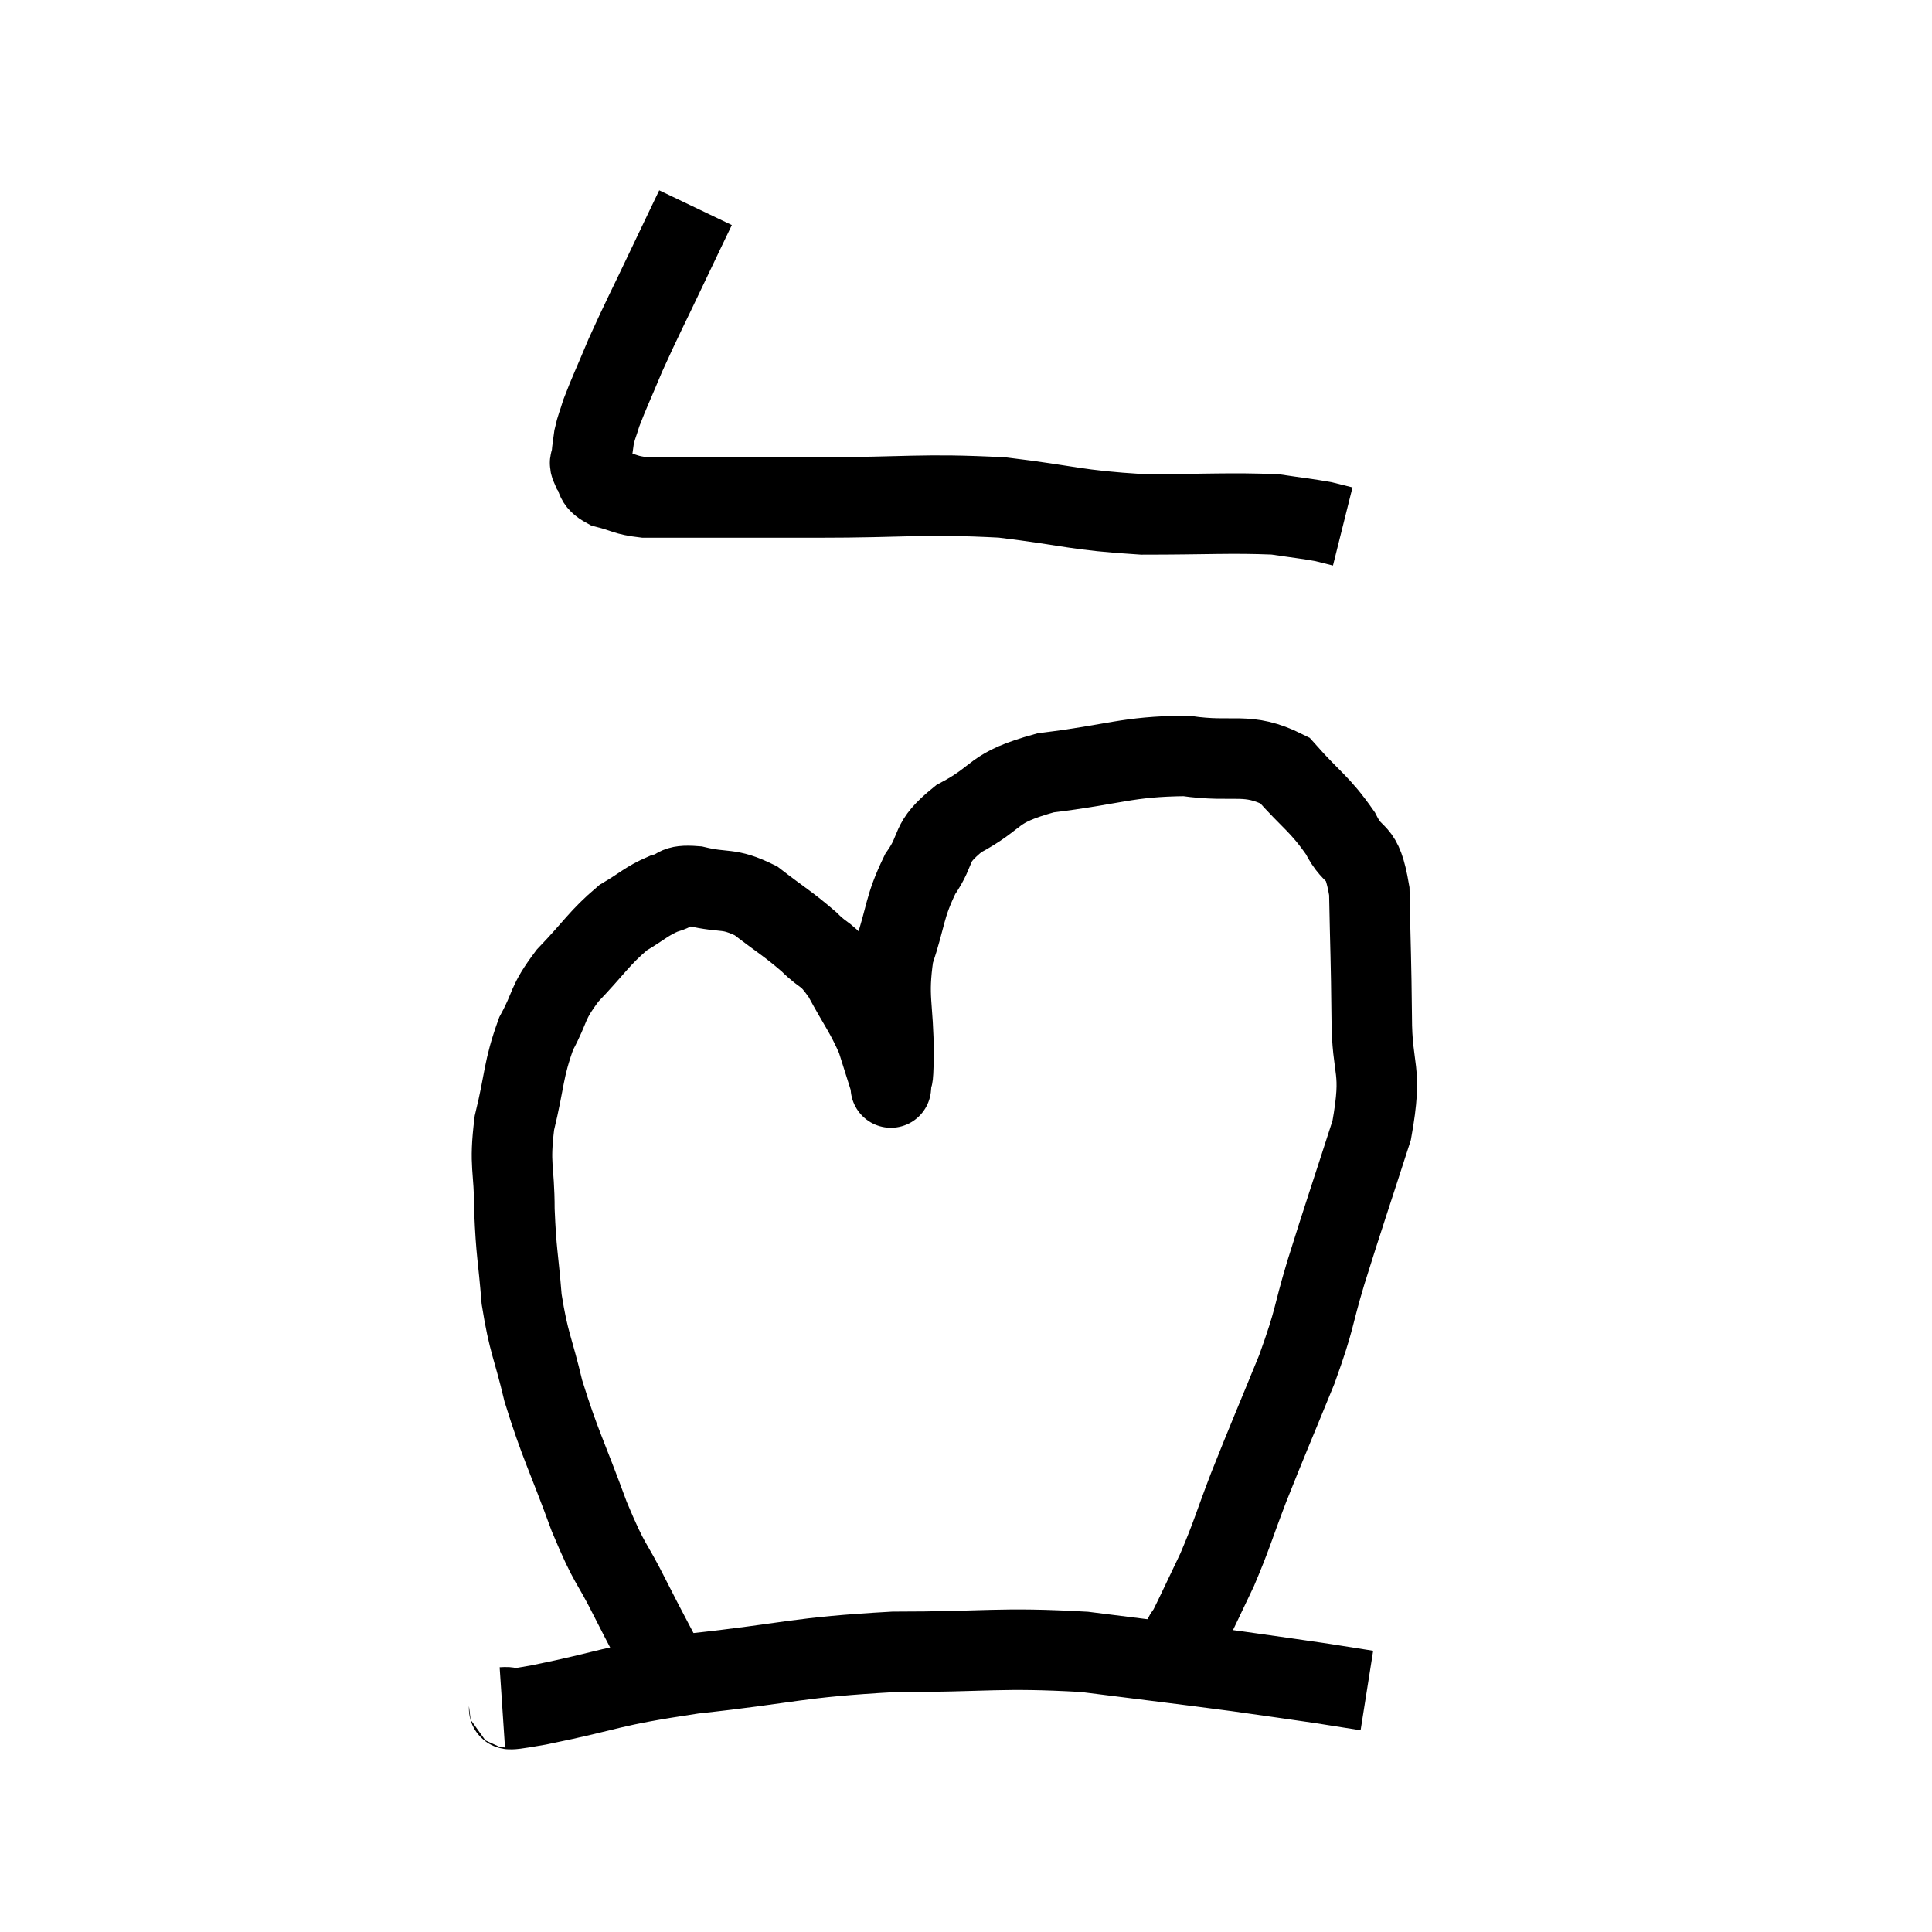 <svg width="48" height="48" viewBox="0 0 48 48" xmlns="http://www.w3.org/2000/svg"><path d="M 17.28 5.16 C 16.95 5.85, 17.055 5.625, 16.62 6.54 C 16.08 7.68, 15.96 7.89, 15.54 8.82 C 15.24 9.54, 15.135 9.75, 14.94 10.26 C 14.85 10.56, 14.82 10.59, 14.76 10.86 C 14.73 11.1, 14.715 11.145, 14.7 11.34 C 14.7 11.49, 14.61 11.445, 14.7 11.64 C 14.88 11.88, 14.73 11.94, 15.06 12.12 C 15.54 12.24, 15.51 12.3, 16.02 12.36 C 16.56 12.36, 16.035 12.36, 17.1 12.36 C 18.69 12.36, 18.33 12.36, 20.28 12.36 C 22.59 12.36, 22.875 12.255, 24.9 12.36 C 26.64 12.57, 26.685 12.675, 28.38 12.78 C 30.03 12.78, 30.555 12.735, 31.68 12.78 C 32.28 12.87, 32.46 12.885, 32.88 12.96 C 33.12 13.02, 33.24 13.05, 33.36 13.08 L 33.36 13.08" fill="none" stroke="black" stroke-width="2"></path><path d="M 16.44 41.22 C 16.05 40.47, 16.11 40.605, 15.66 39.72 C 15.15 38.7, 15.18 38.97, 14.64 37.68 C 14.07 36.12, 13.92 35.91, 13.5 34.56 C 13.23 33.42, 13.14 33.405, 12.96 32.28 C 12.87 31.17, 12.825 31.155, 12.78 30.06 C 12.78 28.98, 12.645 28.995, 12.78 27.9 C 13.05 26.79, 12.99 26.595, 13.32 25.68 C 13.71 24.96, 13.56 24.96, 14.1 24.24 C 14.79 23.52, 14.88 23.31, 15.48 22.8 C 15.99 22.5, 16.05 22.395, 16.5 22.2 C 16.89 22.11, 16.71 21.975, 17.28 22.02 C 18.03 22.2, 18.075 22.035, 18.78 22.38 C 19.44 22.89, 19.56 22.935, 20.1 23.4 C 20.52 23.82, 20.52 23.64, 20.94 24.24 C 21.36 25.02, 21.48 25.125, 21.78 25.8 C 21.96 26.37, 22.05 26.655, 22.14 26.94 C 22.14 26.94, 22.14 26.94, 22.14 26.94 C 22.14 26.94, 22.125 27.12, 22.14 26.94 C 22.17 26.58, 22.185 27.03, 22.2 26.22 C 22.2 24.96, 22.035 24.825, 22.2 23.7 C 22.53 22.71, 22.455 22.56, 22.86 21.72 C 23.34 21.03, 23.04 20.97, 23.82 20.34 C 24.9 19.77, 24.57 19.59, 25.98 19.2 C 27.72 18.99, 27.975 18.795, 29.46 18.78 C 30.69 18.96, 30.96 18.66, 31.92 19.14 C 32.61 19.92, 32.775 19.95, 33.3 20.7 C 33.66 21.42, 33.825 21, 34.02 22.14 C 34.05 23.7, 34.065 23.775, 34.08 25.26 C 34.08 26.67, 34.365 26.49, 34.08 28.08 C 33.51 29.85, 33.405 30.135, 32.94 31.62 C 32.58 32.82, 32.7 32.685, 32.22 34.02 C 31.62 35.49, 31.515 35.715, 31.02 36.96 C 30.63 37.98, 30.615 38.115, 30.24 39 C 29.88 39.75, 29.73 40.08, 29.52 40.5 C 29.46 40.59, 29.445 40.59, 29.4 40.68 C 29.37 40.77, 29.355 40.815, 29.34 40.86 L 29.34 40.86" fill="none" stroke="black" stroke-width="2"></path><path d="M 12.48 42.42 C 12.93 42.39, 12.195 42.57, 13.38 42.36 C 15.3 41.97, 15.015 41.91, 17.22 41.58 C 19.71 41.31, 19.77 41.175, 22.2 41.04 C 24.57 41.04, 24.81 40.92, 26.94 41.04 C 28.83 41.28, 29.25 41.325, 30.72 41.52 C 31.77 41.67, 32.01 41.7, 32.82 41.82 C 33.39 41.91, 33.675 41.955, 33.96 42 L 33.96 42" fill="none" stroke="black" stroke-width="2"></path></svg>